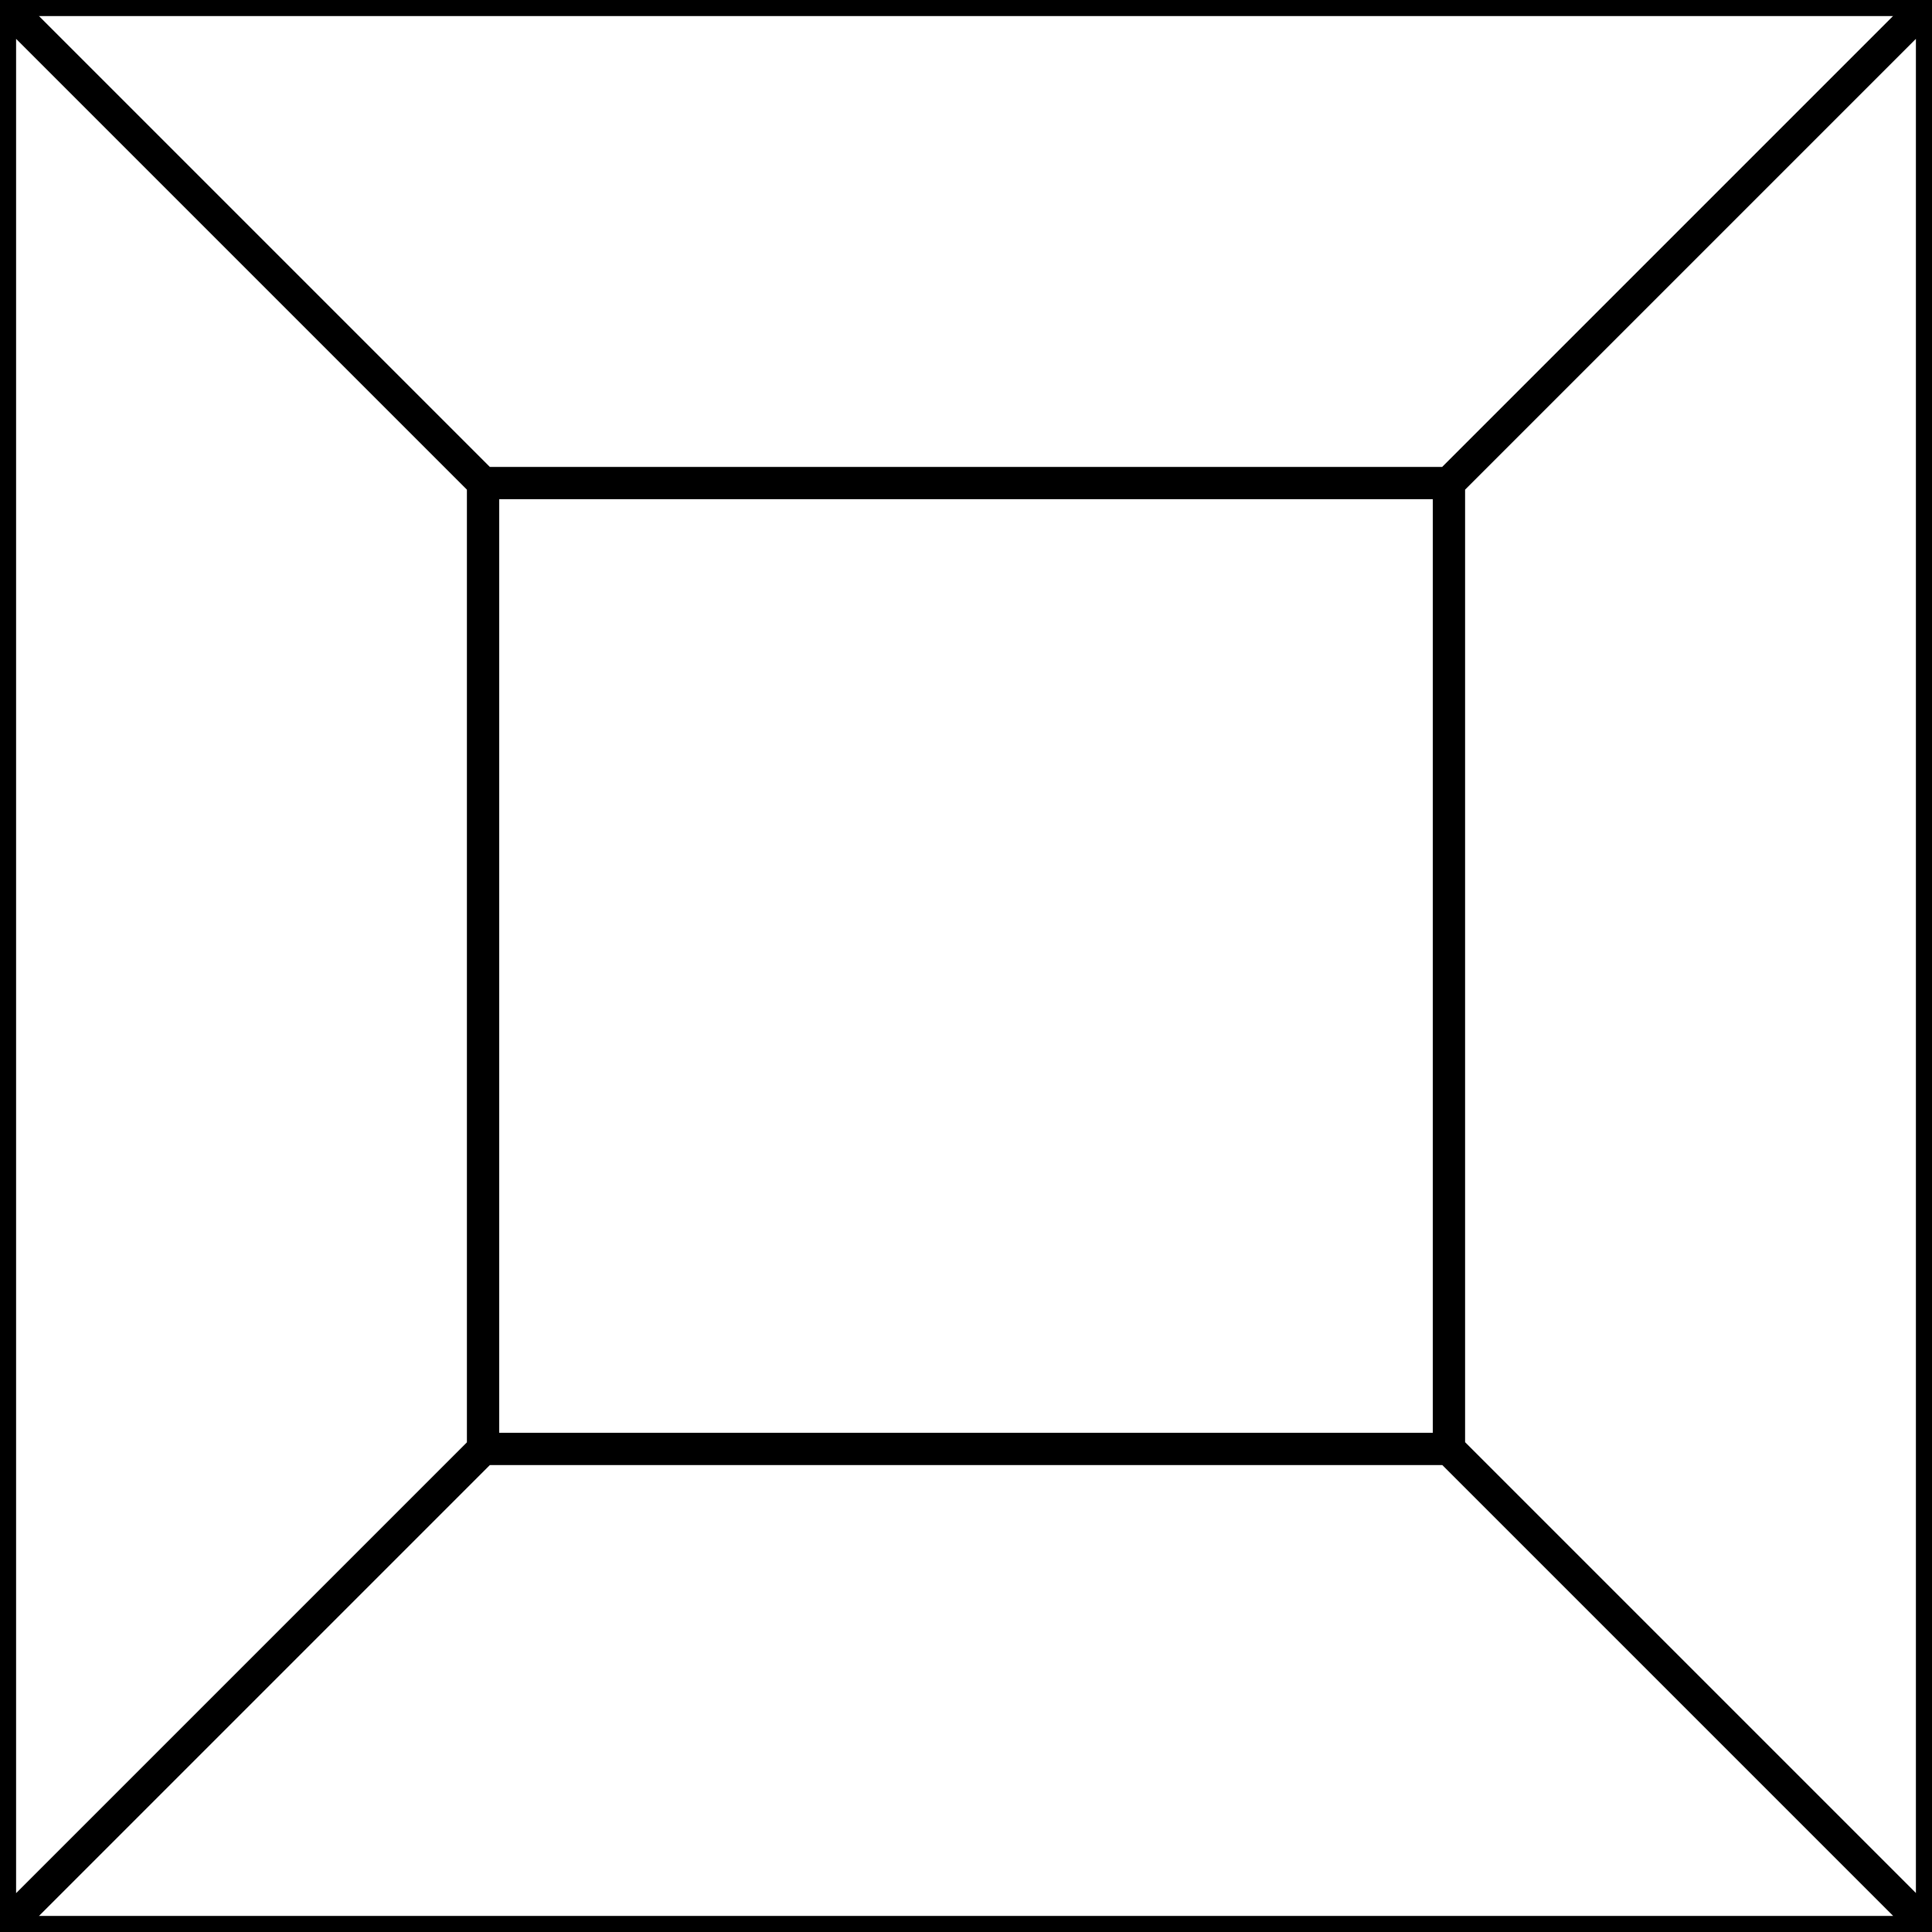 <svg 
    xmlns="http://www.w3.org/2000/svg" 
    xmlns:xlink="http://www.w3.org/1999/xlink" width="300px" height="300px" viewBox="0 0 300 300" preserveAspectRatio="xMidYMid meet">
    <rect x="0" y="0" width="300" height="300" fill="#808080" stroke="none"/>
    <!-- upper right 5 -->
    <rect x="75" y="75" stroke="black" id="ur8-occlusal" style="stroke-width: 5px;" width="150" height="150" fill="white"/>
    <polygon stroke="black" id="ur8-buccal" style="stroke-width: 5px;" points="0 0 300 0 225 75 75 75" fill="white" />
    <polygon stroke="black" id="ur8-mesial" style="stroke-width: 5px;" points="300 0 300 300 225 225 225 75" fill="white" />
    <polygon stroke="black" id="ur8-palatal" style="stroke-width: 5px;" points="300 300 0 300 75 225 225 225" fill="white" />
    <polygon stroke="black" id="ur8-distal" style="stroke-width: 5px;" points="0 300 0 0 75 75 75 225" fill="white" />
</svg>